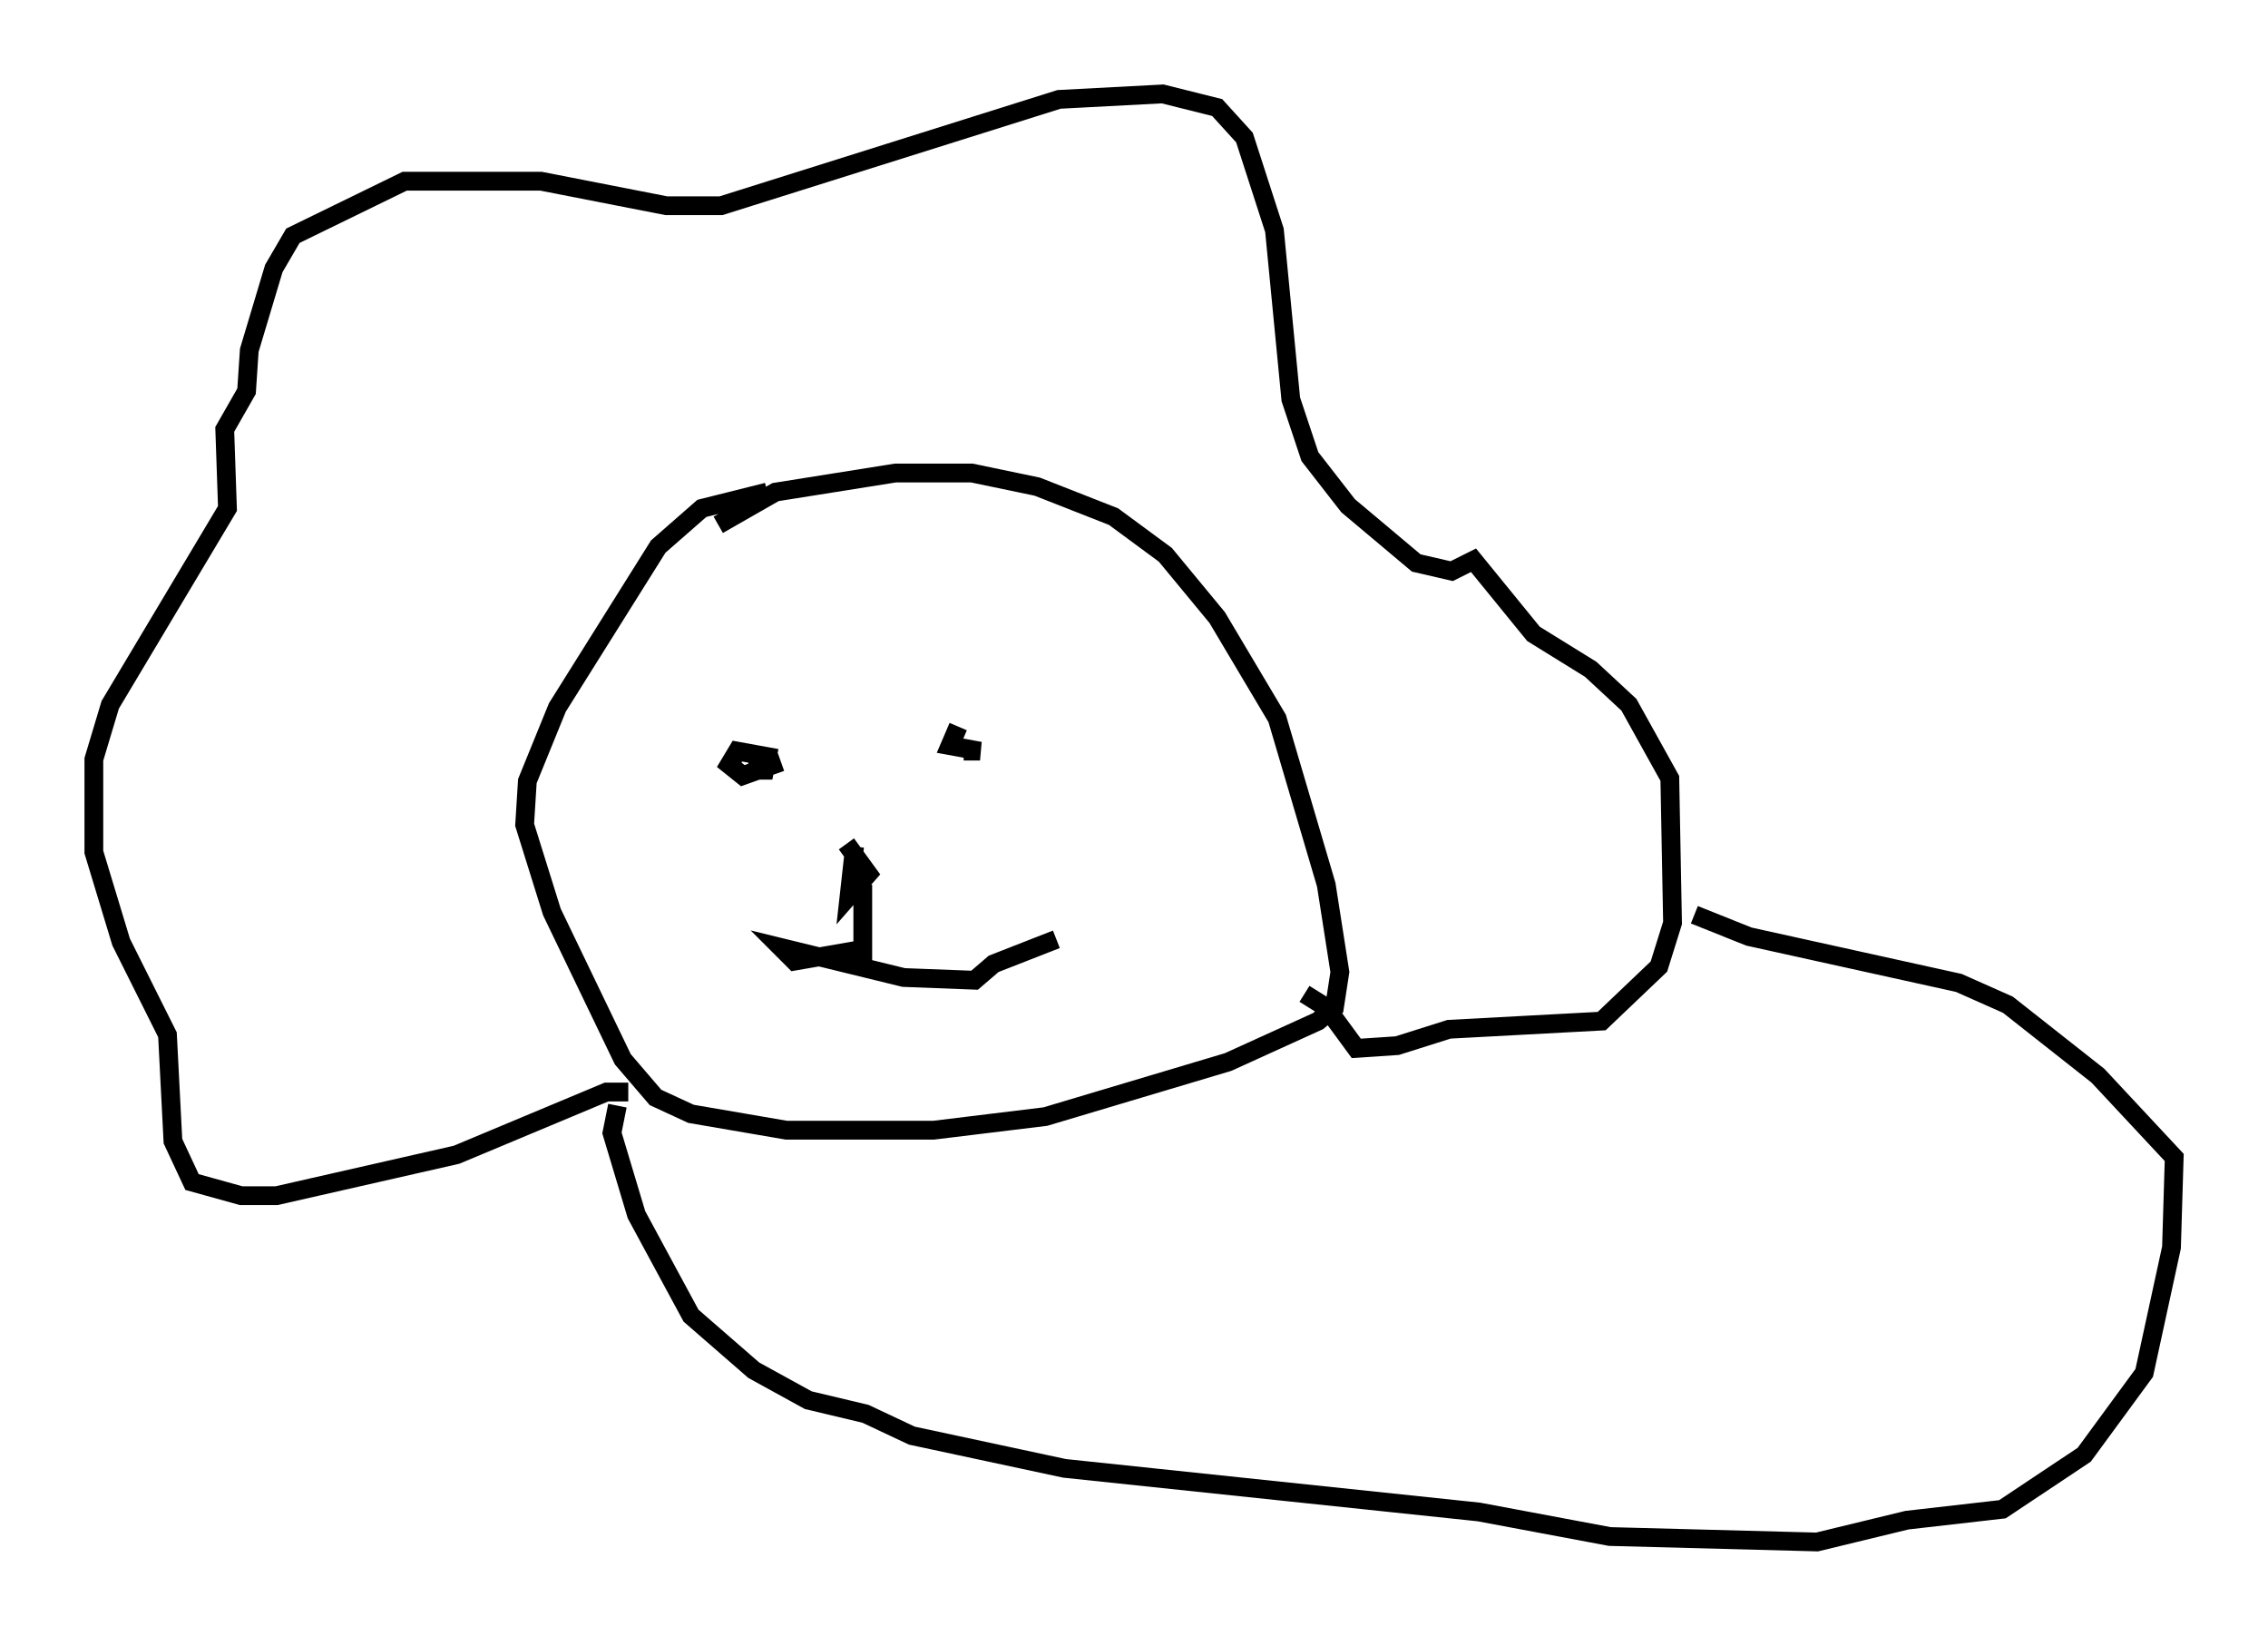 <?xml version="1.0" encoding="utf-8" ?>
<svg baseProfile="full" height="87.128" version="1.1" width="120.827" xmlns="http://www.w3.org/2000/svg" xmlns:ev="http://www.w3.org/2001/xml-events" xmlns:xlink="http://www.w3.org/1999/xlink"><defs /><rect fill="white" height="87.128" width="120.827" x="0" y="0" /><path d="M43.201, 26.207 m-2.324, 0.0 l-3.486, 0.872 -2.324, 2.034 l-5.374, 8.57 -1.598, 3.922 l-0.145, 2.324 1.453, 4.648 l3.777, 7.844 1.743, 2.034 l1.888, 0.872 5.084, 0.872 l7.844, 0.0 5.955, -0.726 l9.732, -2.905 4.793, -2.179 l0.872, -0.726 0.291, -1.888 l-0.726, -4.648 -2.615, -8.86 l-3.196, -5.374 -2.76, -3.341 l-2.76, -2.034 -4.067, -1.598 l-3.486, -0.726 -4.067, 0.0 l-6.391, 1.017 -3.05, 1.743 m-4.793, 30.212 l-1.162, 0.0 -7.989, 3.341 l-9.587, 2.179 -1.888, 0.0 l-2.615, -0.726 -1.017, -2.179 l-0.291, -5.665 -2.469, -4.939 l-1.453, -4.793 0.0, -4.939 l0.872, -2.905 6.246, -10.458 l-0.145, -4.212 1.162, -2.034 l0.145, -2.179 1.307, -4.358 l1.017, -1.743 5.955, -2.905 l7.263, 0.0 6.682, 1.307 l2.905, 0.0 18.011, -5.665 l5.52, -0.291 2.905, 0.726 l1.453, 1.598 1.598, 4.939 l0.872, 9.006 1.017, 3.05 l2.034, 2.615 3.631, 3.05 l1.888, 0.436 1.162, -0.581 l3.196, 3.922 3.05, 1.888 l2.034, 1.888 2.179, 3.922 l0.145, 7.698 -0.726, 2.324 l-3.05, 2.905 -8.134, 0.436 l-2.76, 0.872 -2.179, 0.145 l-1.598, -2.179 -1.162, -0.726 m-29.631, -11.911 l0.872, 0.0 0.145, -0.726 l-1.598, -0.291 -0.436, 0.726 l0.726, 0.581 2.034, -0.726 m9.441, -1.888 l-0.436, 1.017 1.598, 0.291 l-0.872, 0.0 m-5.81, 5.084 l-0.291, 2.615 1.017, -1.162 l-1.162, -1.598 m0.872, 2.179 l0.0, 4.212 -0.291, -0.726 l-3.341, 0.581 -0.726, -0.726 l6.536, 1.598 3.777, 0.145 l1.017, -0.872 3.341, -1.307 m-23.385, 8.86 l-0.291, 1.453 1.307, 4.358 l2.905, 5.374 3.341, 2.905 l2.905, 1.598 3.05, 0.726 l2.469, 1.162 8.134, 1.743 l22.078, 2.324 6.972, 1.307 l11.039, 0.291 4.793, -1.162 l5.084, -0.581 4.358, -2.905 l3.196, -4.358 1.453, -6.682 l0.145, -4.793 -4.067, -4.358 l-4.793, -3.777 -2.615, -1.162 l-11.184, -2.469 -2.905, -1.162 " fill="none" stroke="black" stroke-width="1" /></svg>